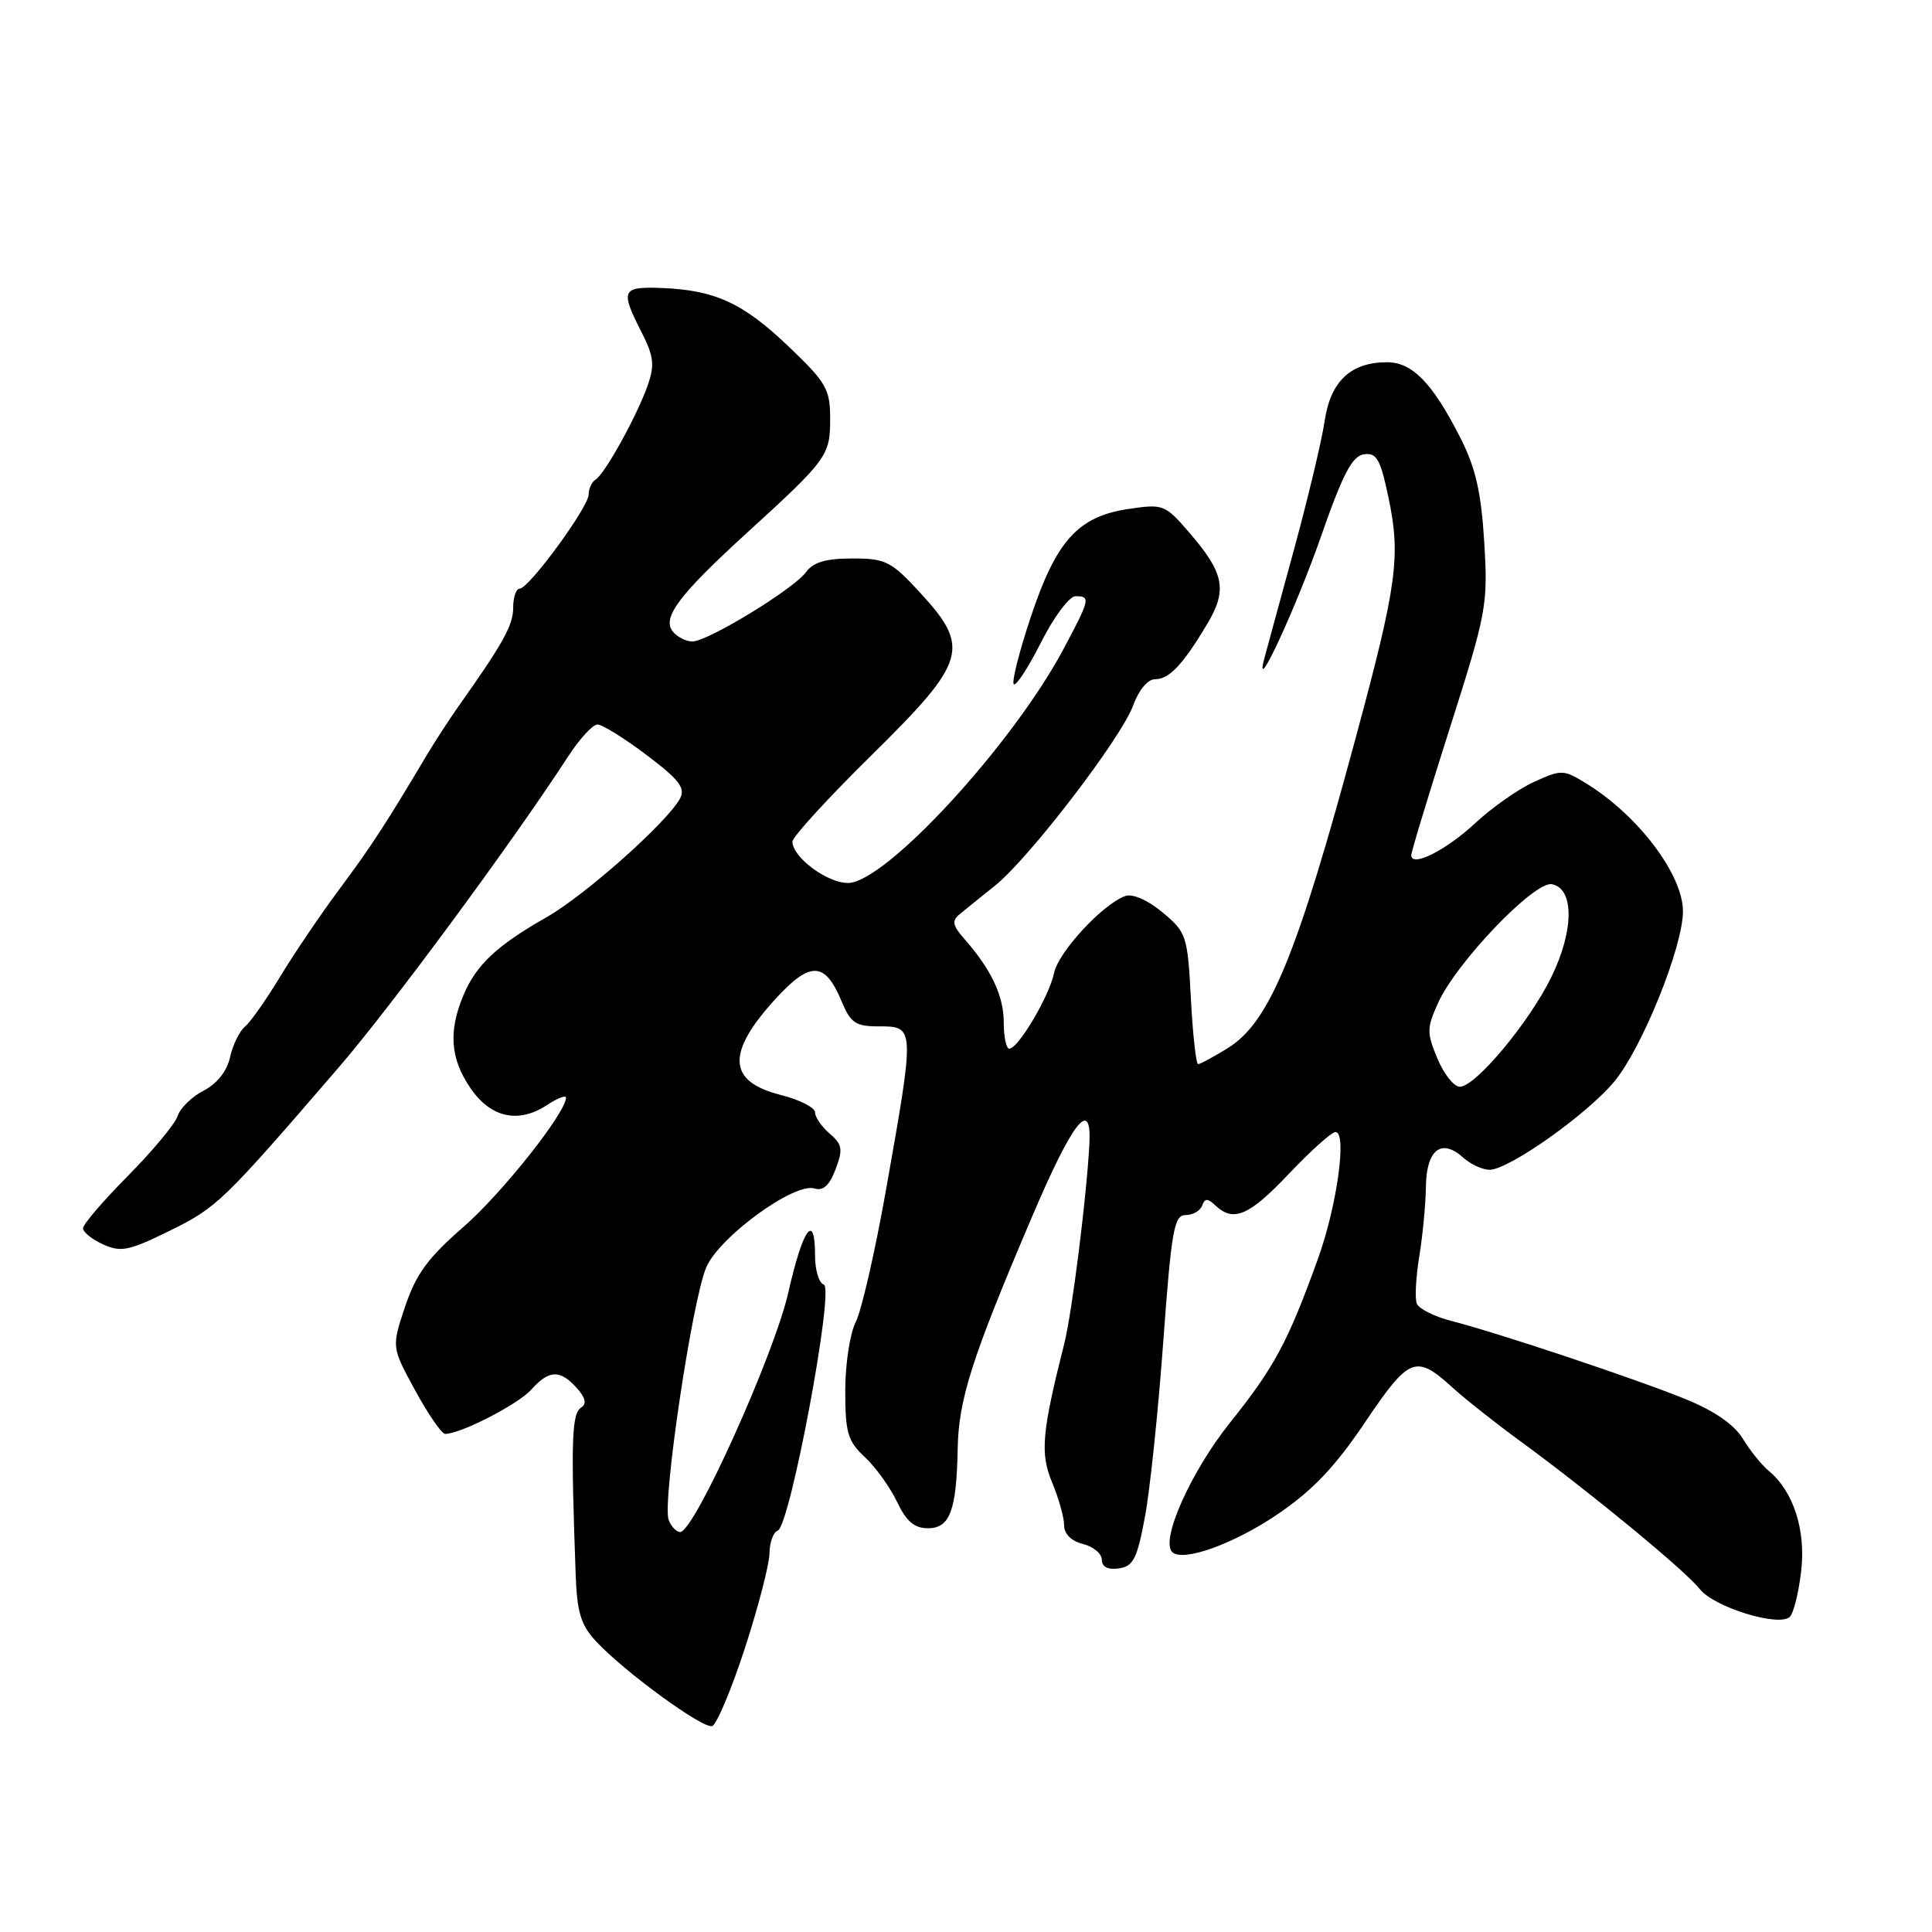 <?xml version="1.0" encoding="UTF-8" standalone="no"?>
<!DOCTYPE svg PUBLIC "-//W3C//DTD SVG 1.1//EN" "http://www.w3.org/Graphics/SVG/1.1/DTD/svg11.dtd" >
<svg xmlns="http://www.w3.org/2000/svg" xmlns:xlink="http://www.w3.org/1999/xlink" version="1.1" viewBox="0 0 256 256">
 <g >
 <path fill="currentColor"
d=" M 98.69 218.43 C 100.47 212.97 101.94 207.30 101.96 205.83 C 101.98 204.37 102.47 203.01 103.05 202.82 C 104.67 202.28 110.59 170.70 109.16 170.22 C 108.52 170.01 108.00 168.30 108.00 166.42 C 108.00 160.50 106.40 162.69 104.46 171.25 C 102.58 179.52 91.99 203.00 90.13 203.00 C 89.63 203.00 88.94 202.28 88.60 201.40 C 87.72 199.10 91.73 172.18 93.59 167.91 C 95.37 163.84 105.28 156.64 107.94 157.48 C 109.07 157.84 109.92 157.06 110.72 154.93 C 111.72 152.28 111.61 151.65 109.94 150.21 C 108.87 149.30 108.00 148.03 108.00 147.40 C 108.00 146.76 105.96 145.72 103.46 145.09 C 96.37 143.31 96.20 139.49 102.87 132.24 C 107.38 127.34 109.32 127.43 111.49 132.62 C 112.71 135.56 113.36 136.00 116.45 136.00 C 121.26 136.00 121.25 135.96 117.34 158.00 C 115.92 165.97 114.14 173.72 113.38 175.20 C 112.62 176.69 112.00 180.77 112.00 184.28 C 112.00 189.85 112.33 190.96 114.60 193.08 C 116.03 194.41 117.94 197.07 118.86 199.00 C 120.09 201.59 121.15 202.50 122.96 202.50 C 125.88 202.50 126.75 200.14 126.90 191.91 C 127.02 185.43 128.78 179.92 136.68 161.39 C 142.14 148.55 144.68 145.32 144.35 151.60 C 143.97 158.68 142.06 173.89 141.03 178.00 C 138.03 189.90 137.80 192.58 139.43 196.48 C 140.29 198.55 141.00 201.08 141.00 202.10 C 141.00 203.25 141.95 204.20 143.50 204.59 C 144.88 204.93 146.00 205.87 146.00 206.68 C 146.00 207.62 146.80 208.03 148.25 207.82 C 150.17 207.55 150.68 206.54 151.71 201.00 C 152.38 197.43 153.47 186.96 154.14 177.75 C 155.22 162.99 155.57 161.00 157.10 161.00 C 158.05 161.00 159.04 160.44 159.29 159.75 C 159.66 158.75 160.01 158.75 161.07 159.75 C 163.45 161.99 165.53 161.09 170.82 155.50 C 173.69 152.47 176.45 150.00 176.96 150.00 C 178.52 150.00 177.16 159.82 174.62 166.84 C 170.65 177.84 168.86 181.17 162.99 188.50 C 157.81 194.98 153.74 204.07 155.32 205.65 C 156.69 207.02 163.44 204.61 169.25 200.67 C 173.91 197.51 176.87 194.41 180.87 188.47 C 186.75 179.75 187.59 179.42 192.50 183.89 C 194.15 185.39 198.20 188.59 201.50 191.00 C 210.75 197.77 223.29 208.10 225.22 210.55 C 227.13 212.98 235.77 215.63 237.17 214.23 C 237.66 213.74 238.33 211.04 238.66 208.22 C 239.31 202.76 237.64 197.60 234.36 194.89 C 233.43 194.12 231.89 192.21 230.93 190.63 C 229.79 188.76 227.16 186.94 223.34 185.39 C 216.76 182.71 198.64 176.66 192.35 175.04 C 190.07 174.46 187.99 173.42 187.73 172.73 C 187.46 172.04 187.61 169.23 188.06 166.49 C 188.51 163.74 188.91 159.57 188.94 157.22 C 189.01 152.34 191.00 150.78 193.87 153.38 C 194.85 154.27 196.43 155.00 197.38 155.00 C 199.93 155.00 210.34 147.63 213.93 143.28 C 217.62 138.80 223.00 125.45 223.00 120.75 C 223.00 115.92 217.12 108.11 210.28 103.87 C 207.18 101.95 206.92 101.94 203.28 103.60 C 201.20 104.54 197.70 107.00 195.50 109.05 C 191.63 112.66 187.00 114.99 187.00 113.32 C 187.00 112.87 189.30 105.30 192.10 96.50 C 197.00 81.11 197.17 80.17 196.67 71.86 C 196.27 65.25 195.53 62.01 193.54 58.08 C 189.83 50.76 187.16 48.00 183.78 48.00 C 178.97 48.00 176.30 50.52 175.52 55.80 C 175.14 58.38 173.31 66.03 171.47 72.79 C 169.62 79.54 167.85 86.07 167.52 87.29 C 166.07 92.78 171.78 80.44 175.07 71.00 C 177.92 62.82 179.17 60.43 180.72 60.20 C 182.40 59.95 182.90 60.81 183.96 65.83 C 185.63 73.68 185.13 77.40 179.71 97.50 C 171.84 126.71 168.24 135.45 162.66 138.90 C 160.79 140.05 159.04 141.00 158.76 141.00 C 158.48 141.00 158.05 137.10 157.80 132.32 C 157.36 123.97 157.22 123.55 154.05 120.90 C 152.12 119.29 150.09 118.39 149.13 118.72 C 146.15 119.75 140.22 126.16 139.66 128.95 C 139.06 131.94 134.96 138.89 133.75 138.96 C 133.34 138.98 133.00 137.41 133.00 135.46 C 133.00 131.95 131.34 128.44 127.74 124.36 C 126.20 122.61 126.10 122.01 127.18 121.12 C 127.90 120.52 130.01 118.82 131.86 117.34 C 136.39 113.70 148.59 97.78 150.15 93.47 C 150.89 91.43 152.08 90.00 153.05 90.00 C 154.92 90.00 156.70 88.13 159.94 82.72 C 162.66 78.18 162.23 75.96 157.63 70.62 C 154.36 66.83 154.16 66.75 149.47 67.45 C 142.83 68.45 139.94 71.66 136.56 81.82 C 135.04 86.39 134.04 90.37 134.33 90.66 C 134.63 90.96 136.25 88.46 137.95 85.10 C 139.64 81.75 141.70 79.00 142.51 79.00 C 144.53 79.00 144.45 79.38 140.92 86.00 C 134.14 98.72 117.30 117.00 112.36 117.00 C 109.59 117.00 105.00 113.58 105.00 111.52 C 105.00 110.90 109.72 105.74 115.50 100.05 C 128.12 87.61 128.65 85.83 121.87 78.48 C 118.08 74.37 117.35 74.00 112.93 74.00 C 109.44 74.00 107.75 74.50 106.81 75.80 C 105.19 78.04 93.78 85.00 91.74 85.00 C 90.92 85.00 89.76 84.42 89.17 83.70 C 87.66 81.89 89.93 78.86 99.00 70.58 C 109.65 60.86 110.00 60.37 110.00 55.47 C 110.00 51.55 109.50 50.69 104.48 45.90 C 98.45 40.14 94.73 38.43 87.64 38.16 C 82.39 37.96 82.17 38.45 84.98 43.96 C 86.63 47.20 86.77 48.35 85.83 51.05 C 84.44 55.03 80.16 62.78 78.92 63.55 C 78.41 63.86 78.00 64.75 78.00 65.52 C 78.00 67.19 70.08 78.00 68.86 78.00 C 68.39 78.00 68.00 79.13 68.00 80.52 C 68.00 82.84 66.70 85.19 60.72 93.64 C 59.50 95.37 57.60 98.29 56.50 100.14 C 51.13 109.17 49.16 112.20 45.00 117.78 C 42.52 121.11 38.99 126.33 37.14 129.38 C 35.30 132.43 33.19 135.43 32.46 136.03 C 31.73 136.64 30.84 138.46 30.48 140.09 C 30.08 141.93 28.76 143.59 26.99 144.51 C 25.42 145.32 23.87 146.83 23.54 147.87 C 23.21 148.91 20.25 152.47 16.97 155.79 C 13.69 159.10 11.00 162.23 11.00 162.75 C 11.00 163.26 12.20 164.23 13.67 164.89 C 16.01 165.96 17.09 165.74 22.51 163.07 C 28.76 159.99 29.51 159.27 44.83 141.50 C 51.78 133.45 67.91 111.58 75.27 100.25 C 76.79 97.91 78.54 96.00 79.17 96.00 C 79.80 96.00 82.73 97.82 85.67 100.04 C 89.99 103.30 90.85 104.42 90.11 105.80 C 88.44 108.92 77.58 118.59 72.50 121.49 C 65.82 125.29 63.11 127.83 61.41 131.87 C 59.41 136.66 59.66 140.19 62.28 144.10 C 64.95 148.08 68.65 148.93 72.44 146.45 C 73.85 145.52 75.00 145.07 75.00 145.44 C 75.00 147.43 66.46 158.19 61.38 162.60 C 56.71 166.66 55.13 168.82 53.69 173.10 C 51.88 178.50 51.88 178.50 55.02 184.25 C 56.74 187.41 58.53 190.00 58.99 190.00 C 61.03 190.00 68.67 186.07 70.40 184.13 C 72.76 181.50 74.19 181.45 76.41 183.90 C 77.57 185.18 77.77 186.02 77.04 186.48 C 75.75 187.27 75.63 190.69 76.28 208.66 C 76.46 213.67 76.97 215.33 79.00 217.51 C 82.78 221.56 93.15 229.12 94.37 228.71 C 94.96 228.51 96.91 223.88 98.69 218.43 Z  M 190.47 140.27 C 189.04 136.86 189.05 136.21 190.55 132.90 C 192.96 127.54 203.32 116.72 205.63 117.16 C 208.61 117.73 208.58 123.30 205.56 129.47 C 202.61 135.50 195.51 144.00 193.43 144.00 C 192.66 144.00 191.32 142.32 190.47 140.27 Z "/>
</g>
</svg>